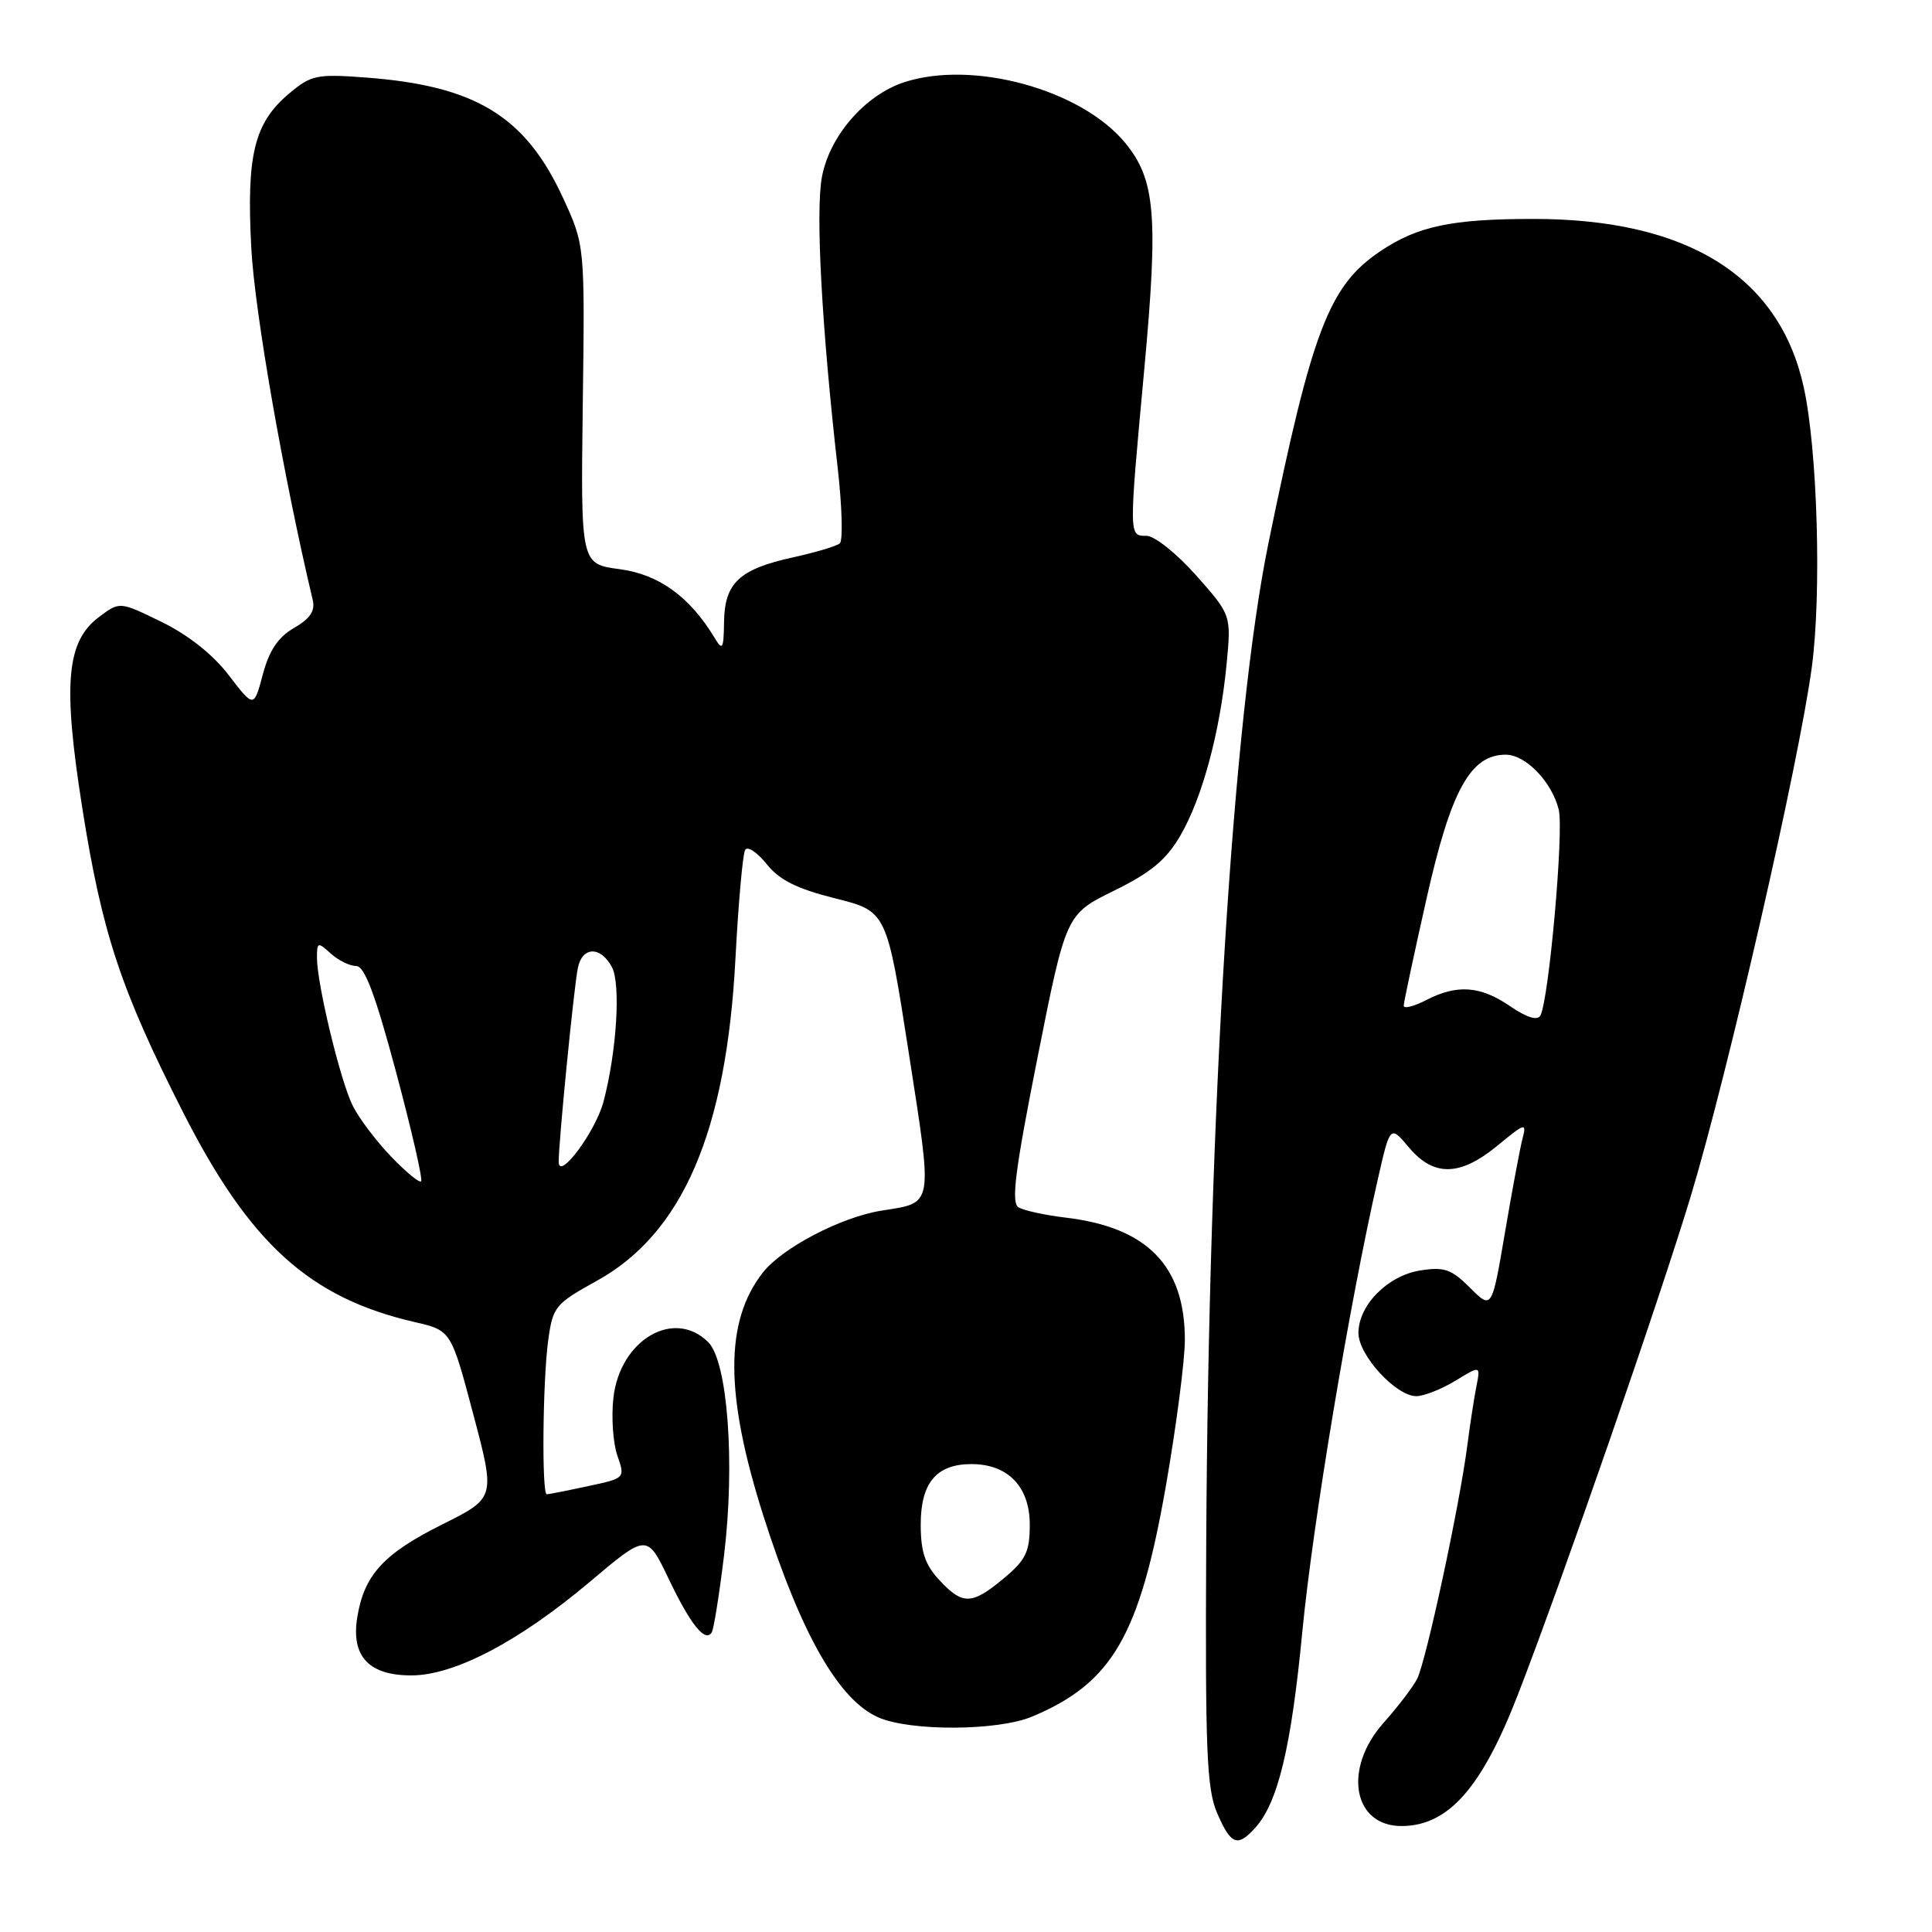 <?xml version="1.0" encoding="UTF-8" standalone="no"?>
<!DOCTYPE svg PUBLIC "-//W3C//DTD SVG 1.1//EN" "http://www.w3.org/Graphics/SVG/1.1/DTD/svg11.dtd" >
<svg xmlns="http://www.w3.org/2000/svg" xmlns:xlink="http://www.w3.org/1999/xlink" version="1.1" viewBox="0 0 256 256">
 <g >
 <path fill="currentColor"
d=" M 166.32 242.20 C 169.34 238.86 171.09 231.57 172.57 216.16 C 173.95 201.86 178.78 172.88 182.56 156.29 C 184.20 149.08 184.20 149.08 186.69 152.04 C 189.99 155.96 193.47 155.88 198.45 151.78 C 202.09 148.78 202.31 148.72 201.74 150.87 C 201.41 152.14 200.36 157.75 199.41 163.35 C 197.68 173.52 197.68 173.52 194.79 170.64 C 192.33 168.17 191.37 167.84 188.20 168.34 C 183.87 169.03 180.00 172.94 180.00 176.63 C 180.00 179.58 184.98 185.00 187.67 185.00 C 188.68 184.99 191.00 184.08 192.84 182.96 C 196.18 180.92 196.18 180.92 195.63 183.71 C 195.32 185.25 194.79 188.75 194.43 191.50 C 193.42 199.42 188.94 220.24 187.77 222.47 C 187.19 223.59 185.20 226.19 183.36 228.25 C 177.89 234.37 179.27 242.05 185.82 241.96 C 191.95 241.88 196.35 236.88 201.13 224.55 C 206.98 209.46 219.85 172.35 224.03 158.52 C 228.96 142.18 238.40 100.94 240.08 88.37 C 241.38 78.59 240.83 59.59 239.00 51.29 C 235.76 36.58 223.55 28.99 203.14 29.01 C 192.35 29.01 187.83 29.97 182.91 33.28 C 176.09 37.87 173.88 43.66 168.07 72.00 C 163.37 94.93 160.14 146.95 159.83 204.50 C 159.69 232.01 159.89 237.03 161.28 240.25 C 163.10 244.46 163.97 244.80 166.32 242.20 Z  M 136.73 227.47 C 147.37 223.02 151.00 216.78 154.48 196.93 C 155.86 189.02 157.00 180.29 157.00 177.53 C 157.00 167.72 152.01 162.62 141.20 161.34 C 138.45 161.01 135.64 160.40 134.95 159.97 C 133.96 159.36 134.52 155.01 137.47 140.17 C 141.25 121.15 141.25 121.15 147.62 118.02 C 152.52 115.61 154.55 113.92 156.42 110.69 C 159.32 105.70 161.67 96.95 162.53 88.00 C 163.15 81.50 163.15 81.50 158.50 76.25 C 155.93 73.35 152.98 71.00 151.92 71.00 C 149.56 71.00 149.56 71.26 151.63 48.84 C 153.50 28.54 153.09 23.78 149.09 18.93 C 143.25 11.84 128.87 7.91 119.77 10.91 C 114.60 12.62 109.93 18.01 108.91 23.44 C 108.05 28.03 108.88 43.35 110.99 61.92 C 111.58 67.10 111.71 71.64 111.28 72.00 C 110.85 72.37 108.05 73.20 105.05 73.86 C 97.96 75.42 96.02 77.24 95.94 82.40 C 95.89 86.02 95.74 86.27 94.69 84.52 C 91.41 79.08 87.31 76.11 82.13 75.42 C 76.95 74.74 76.95 74.74 77.22 53.62 C 77.50 32.50 77.50 32.50 74.59 26.19 C 69.60 15.39 63.03 11.38 48.56 10.28 C 41.94 9.78 41.24 9.93 38.29 12.41 C 33.67 16.30 32.64 20.55 33.30 32.92 C 33.76 41.41 37.55 63.10 41.44 79.51 C 41.78 80.95 41.09 81.98 38.97 83.20 C 36.86 84.42 35.68 86.16 34.83 89.35 C 33.64 93.81 33.64 93.81 30.33 89.49 C 28.25 86.76 24.97 84.15 21.45 82.43 C 15.87 79.70 15.87 79.70 13.19 81.70 C 8.79 84.96 8.29 90.49 10.91 107.11 C 13.52 123.62 15.99 131.10 24.23 147.33 C 33.10 164.80 41.00 171.96 54.94 175.18 C 59.77 176.29 59.77 176.29 62.71 187.39 C 65.65 198.48 65.65 198.48 58.61 201.99 C 50.83 205.87 48.25 208.68 47.34 214.30 C 46.50 219.46 48.86 222.00 54.50 222.00 C 60.20 222.00 68.74 217.53 78.12 209.63 C 85.73 203.21 85.73 203.21 88.58 209.16 C 91.49 215.26 93.45 217.70 94.31 216.30 C 94.58 215.86 95.31 211.27 95.94 206.09 C 97.42 193.90 96.42 180.42 93.85 177.85 C 89.32 173.32 82.15 177.53 81.28 185.21 C 80.99 187.77 81.23 191.21 81.80 192.86 C 82.85 195.87 82.85 195.87 77.88 196.93 C 75.14 197.52 72.70 198.00 72.45 198.00 C 71.77 198.00 71.91 182.93 72.64 177.60 C 73.25 173.14 73.56 172.77 79.09 169.71 C 90.46 163.42 96.25 149.95 97.45 127.03 C 97.84 119.62 98.42 113.13 98.74 112.61 C 99.06 112.09 100.34 112.94 101.58 114.49 C 103.26 116.60 105.57 117.76 110.67 119.04 C 117.50 120.75 117.50 120.75 120.41 139.47 C 123.62 160.16 123.77 159.30 116.78 160.42 C 111.46 161.27 103.67 165.33 101.10 168.60 C 96.00 175.08 96.03 184.81 101.19 200.97 C 106.18 216.58 111.16 225.29 116.40 227.57 C 120.64 229.42 132.20 229.36 136.73 227.47 Z  M 200.10 133.33 C 196.15 130.62 193.07 130.40 188.95 132.53 C 187.33 133.36 186.00 133.70 186.00 133.26 C 186.00 132.83 187.37 126.41 189.04 119.00 C 192.26 104.69 194.85 100.00 199.51 100.00 C 202.16 100.00 205.62 103.58 206.54 107.28 C 207.24 110.08 205.23 132.57 204.10 134.58 C 203.72 135.27 202.28 134.82 200.10 133.33 Z  M 124.45 209.35 C 122.57 207.33 122.00 205.61 122.00 202.01 C 122.00 196.48 124.08 194.00 128.72 194.00 C 133.56 194.00 136.45 197.00 136.45 202.02 C 136.45 205.62 135.94 206.69 133.02 209.13 C 128.77 212.67 127.56 212.71 124.45 209.35 Z  M 51.80 153.23 C 49.83 151.18 47.55 148.15 46.73 146.50 C 45.09 143.20 42.00 130.38 42.00 126.90 C 42.00 124.82 42.11 124.79 43.83 126.35 C 44.83 127.26 46.35 128.00 47.19 128.00 C 48.31 128.00 49.72 131.74 52.48 142.05 C 54.55 149.78 56.04 156.29 55.80 156.53 C 55.56 156.77 53.76 155.28 51.80 153.23 Z  M 74.03 154.00 C 73.98 151.74 76.04 130.83 76.57 128.25 C 77.16 125.40 79.58 125.34 81.08 128.14 C 82.28 130.39 81.71 139.42 79.96 146.00 C 78.91 149.93 74.10 156.43 74.03 154.00 Z "/>
</g>
</svg>
